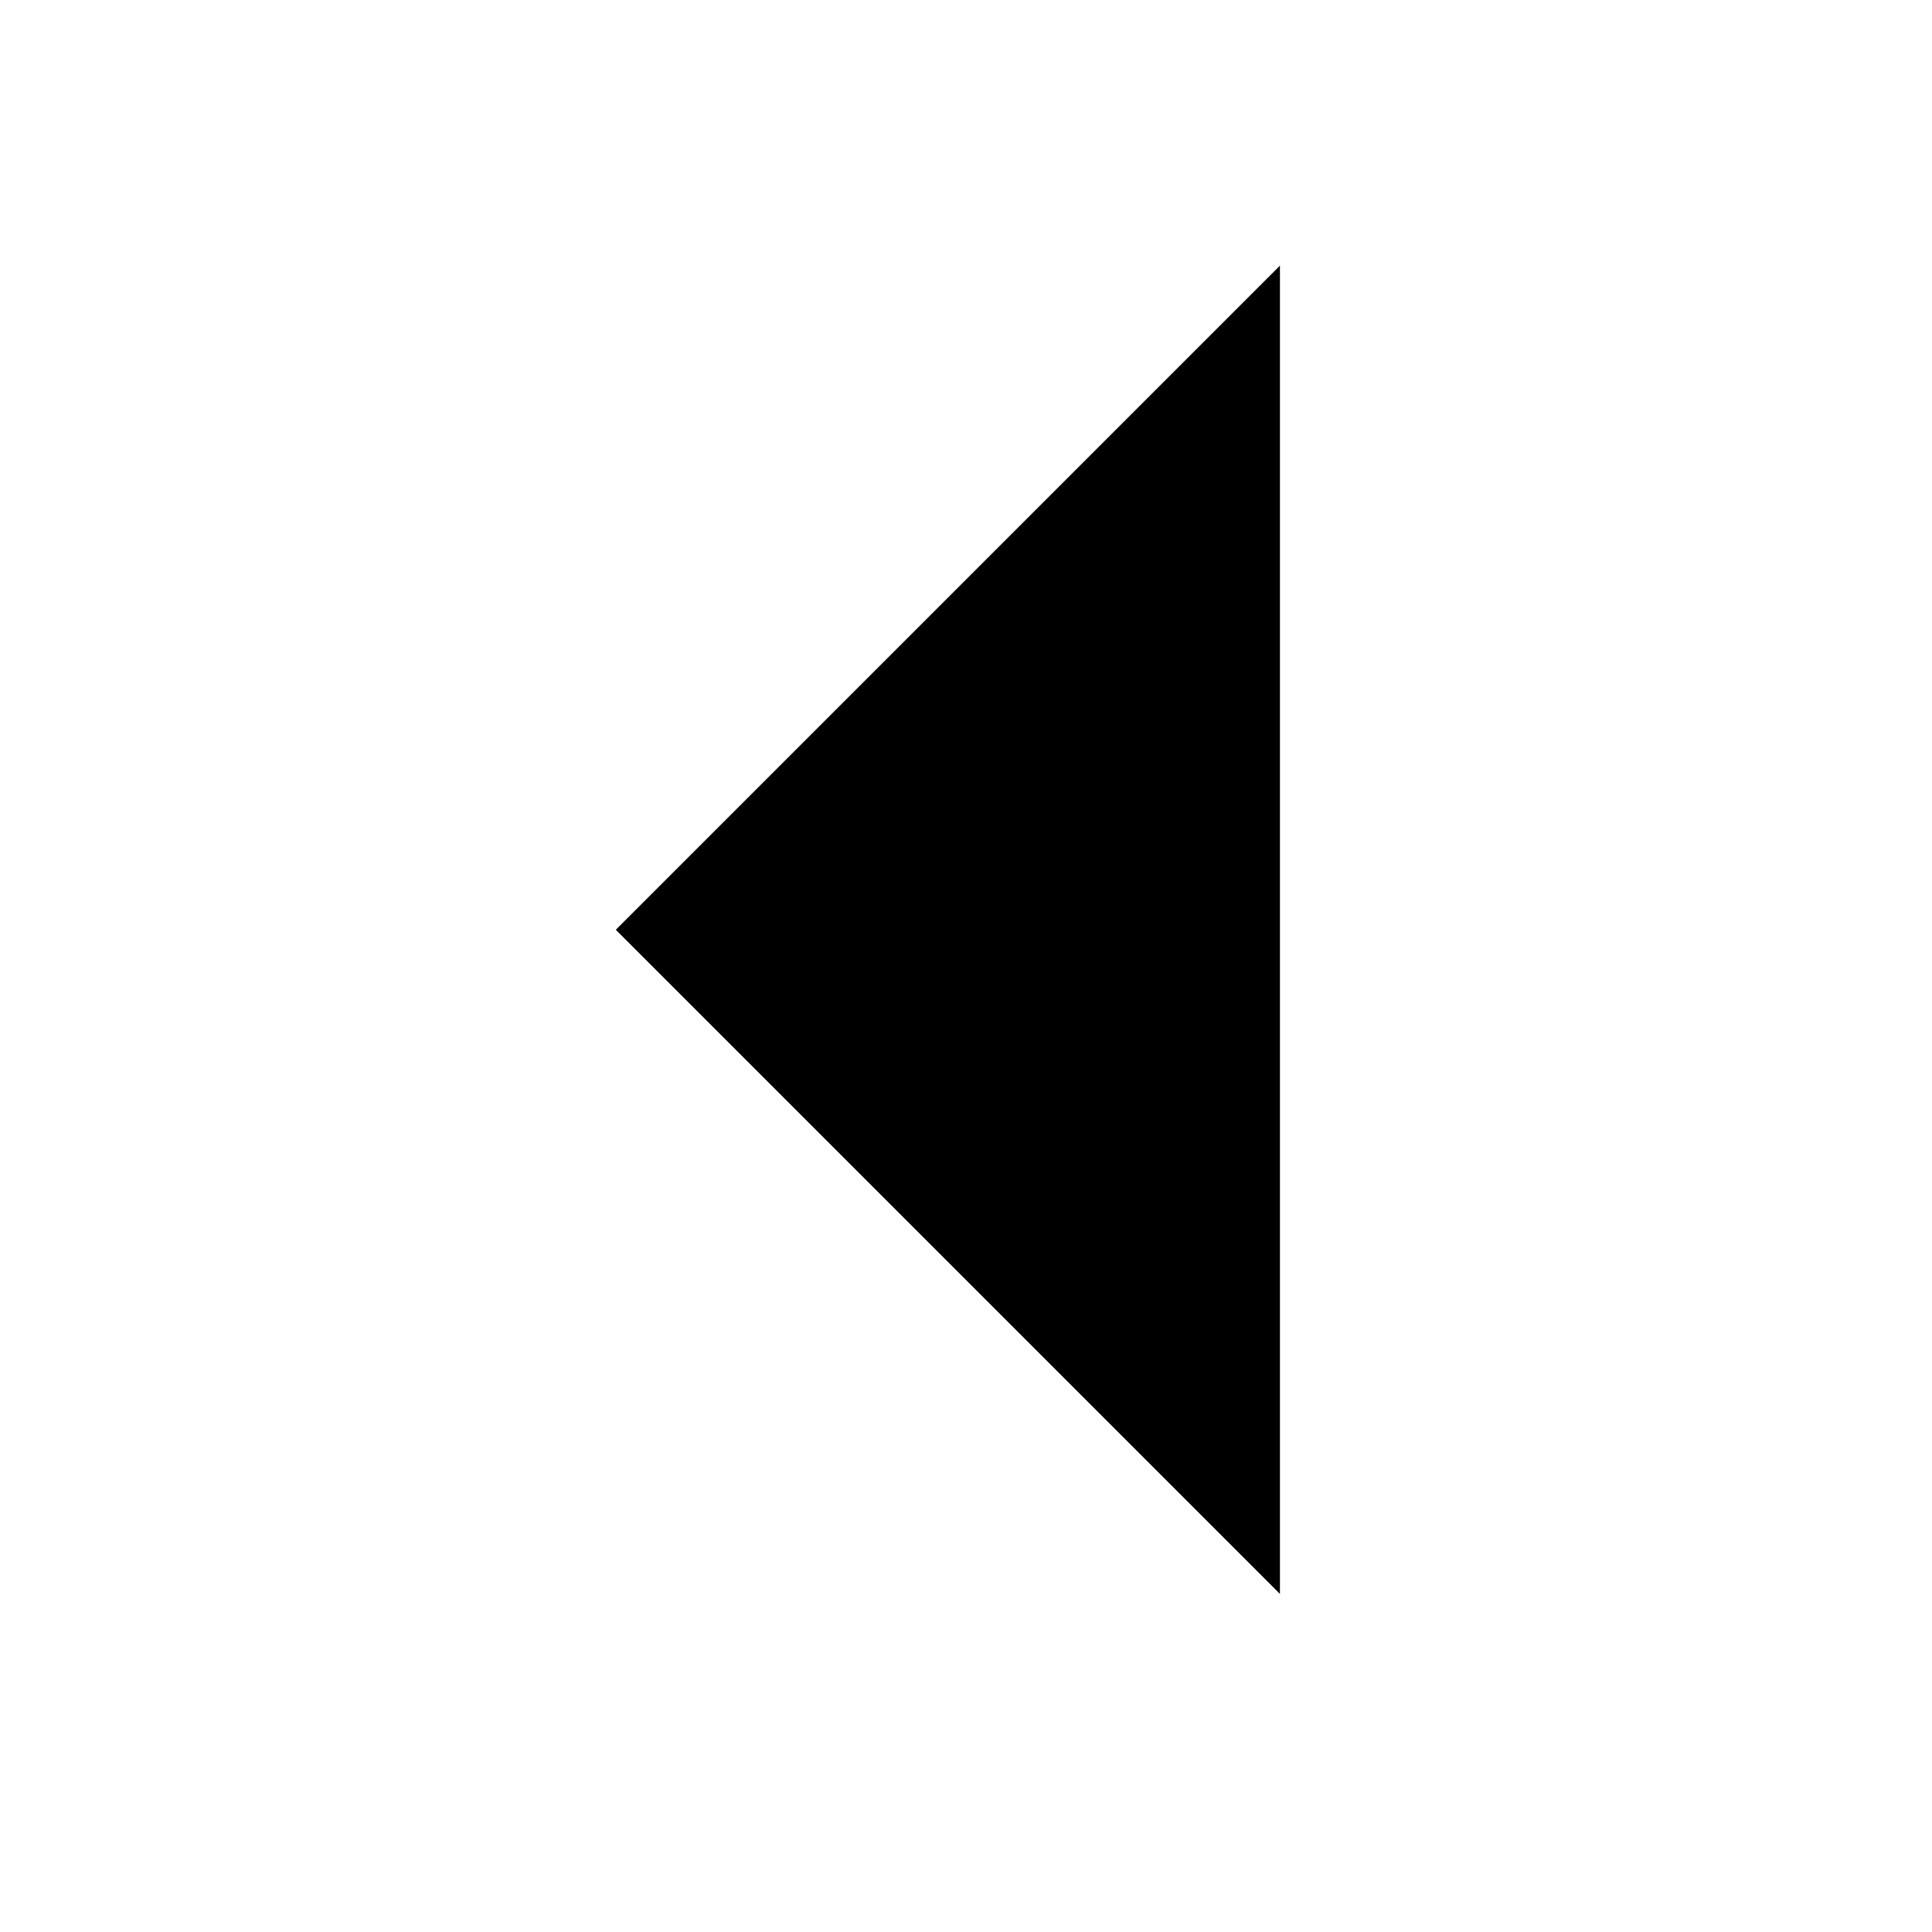 <?xml version="1.0" encoding="utf-8"?>
<!--Generator: Adobe Illustrator 21.0.2, SVG Export Plug-In . SVG Version: 6.00 Build 0)-->
<svg id="Layer_1" xmlns="http://www.w3.org/2000/svg" viewBox="0 0 16 16">
  <style>
    .st0{fill:none;stroke:#4C6472;stroke-linejoin:round;}
  </style>
  <title>
    chevron_16x16
  </title>
  <path d="M10.6 2.2L5.1 7.7l5.5 5.5"/>
</svg>
